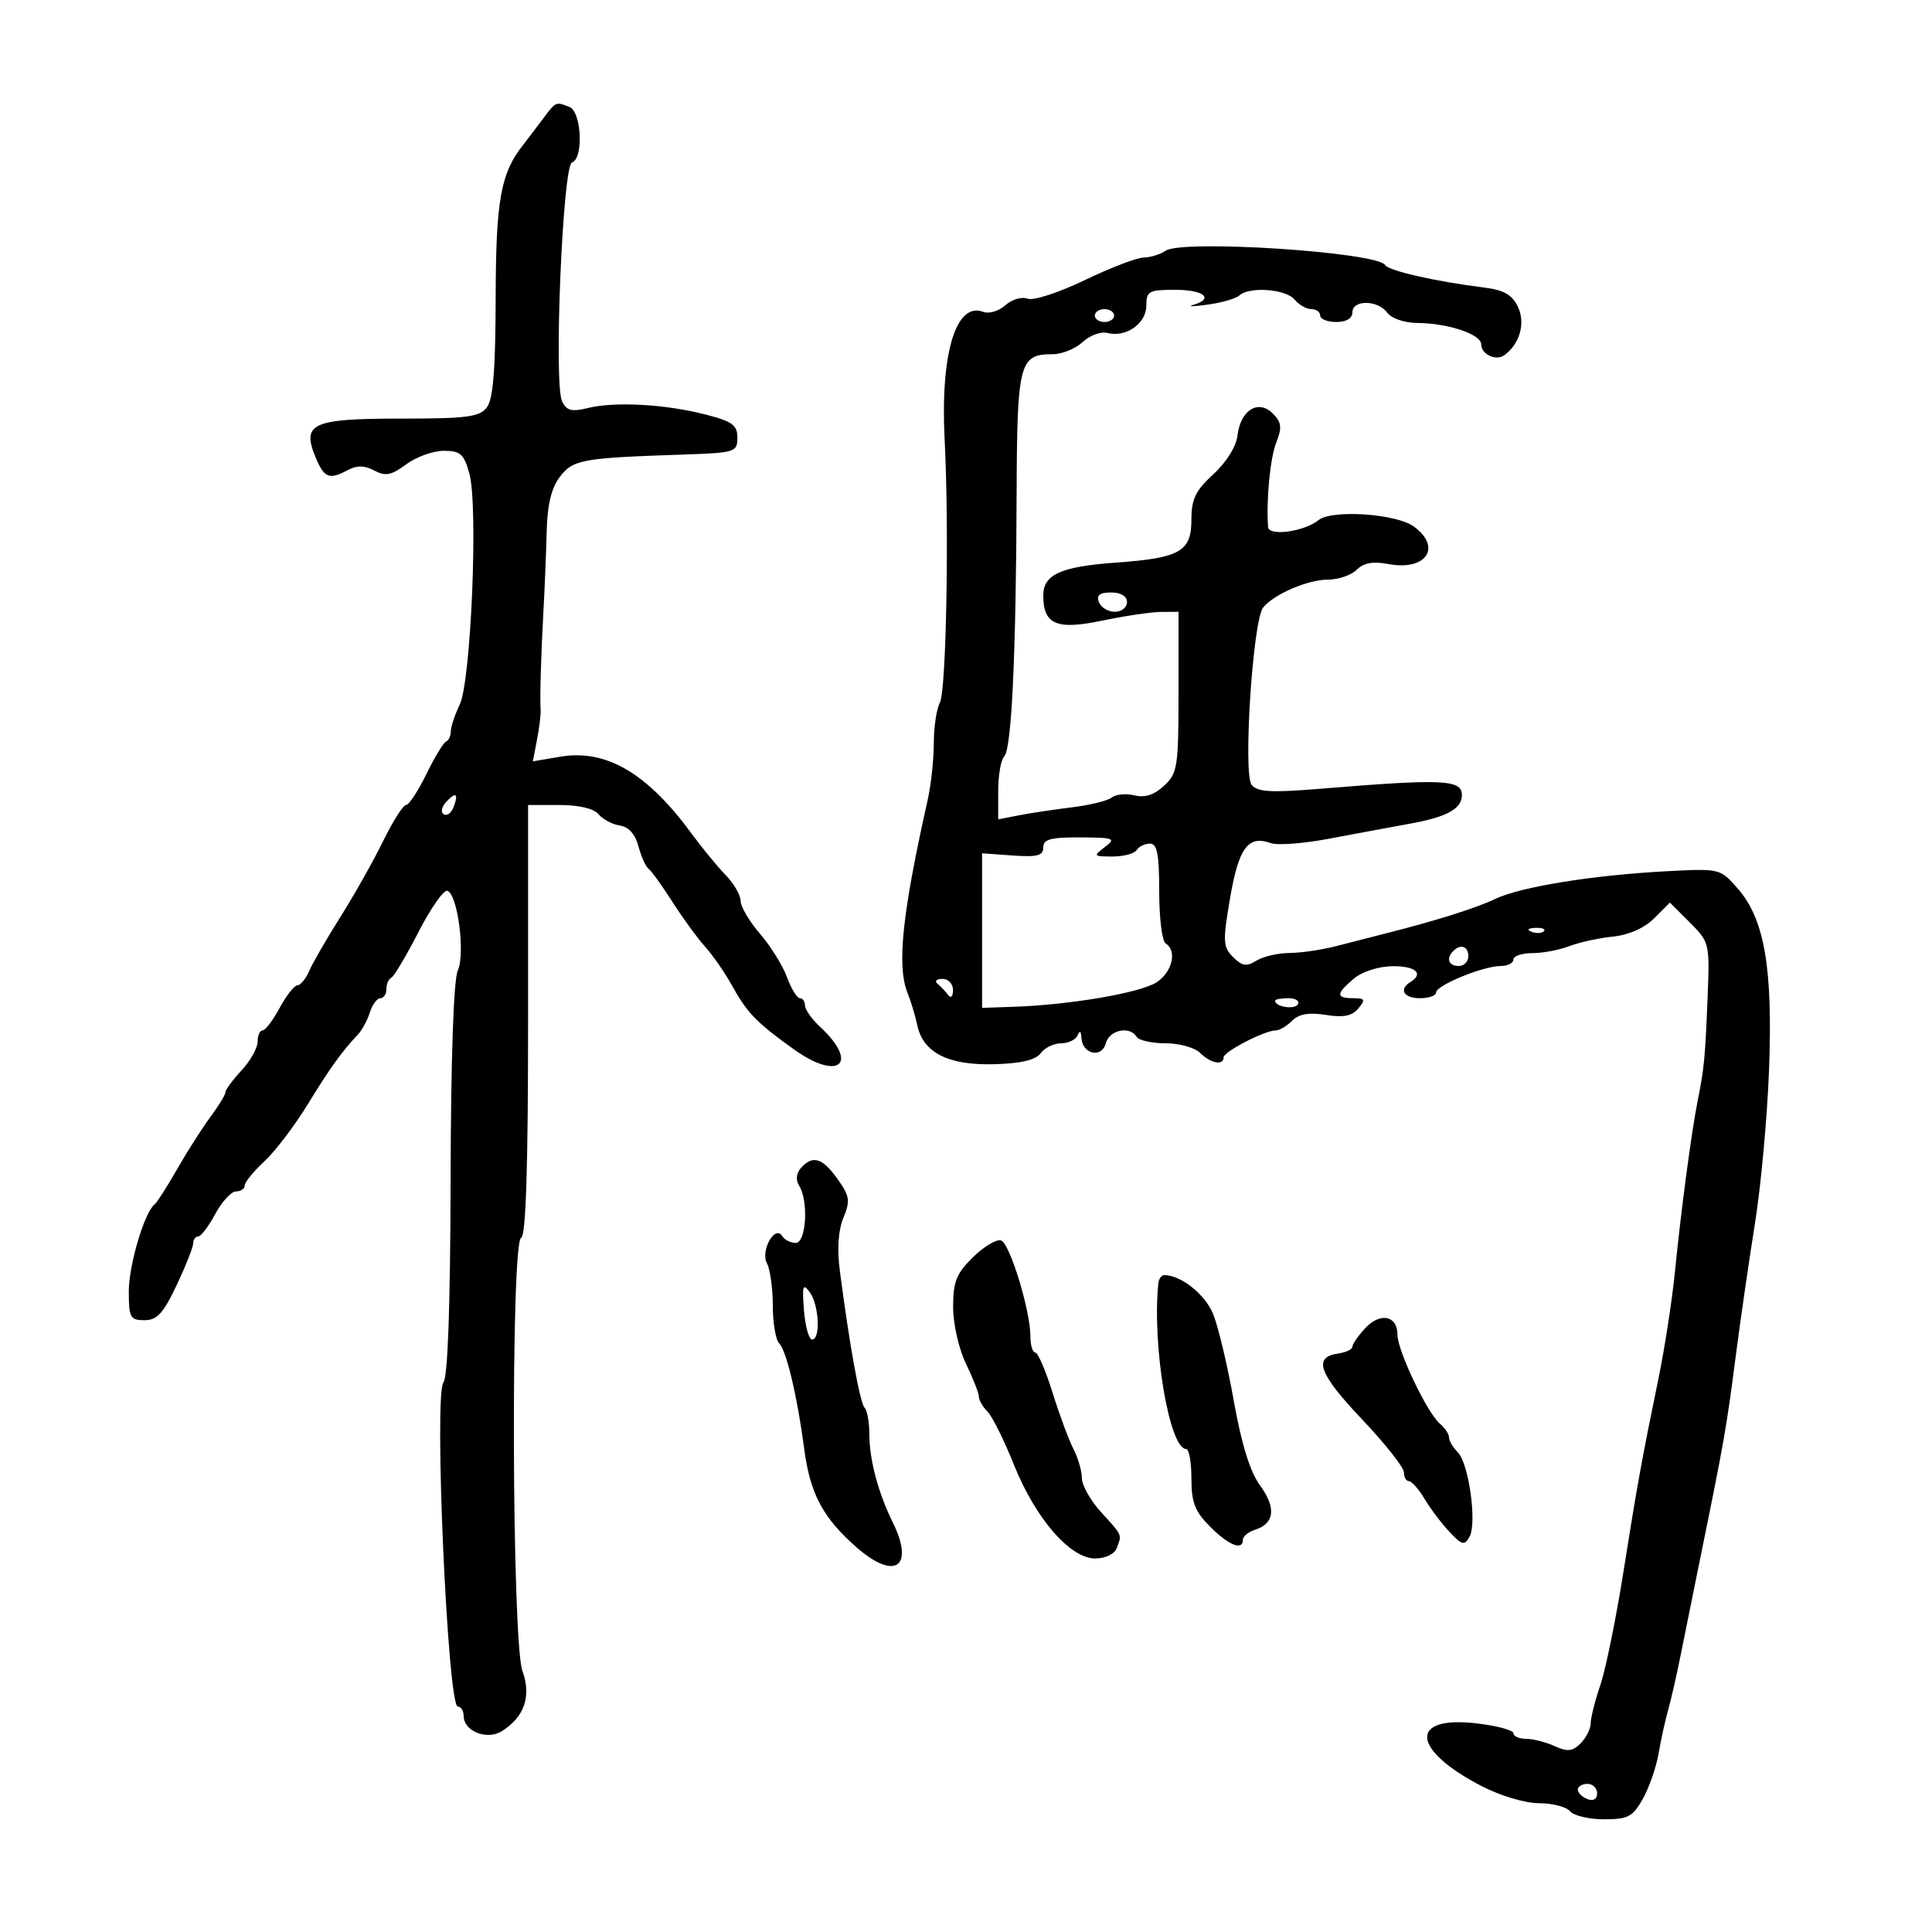 <svg xmlns="http://www.w3.org/2000/svg" width="300" height="300" viewBox="0 0 300 300" version="1.1">
	<path d="M 84.083 18.750 C 82.950 20.262, 81.665 21.950, 81.228 22.500 C 77.756 26.876, 76.999 31.076, 76.968 46.151 C 76.945 57.327, 76.575 61.976, 75.608 63.250 C 74.472 64.746, 72.535 65, 62.262 65 C 48.450 65, 46.820 65.737, 49 70.999 C 50.347 74.252, 51.108 74.548, 54.066 72.965 C 55.424 72.238, 56.631 72.267, 58.120 73.064 C 59.855 73.993, 60.755 73.818, 63.079 72.099 C 64.641 70.945, 67.266 70, 68.913 70 C 71.491 70, 72.042 70.492, 72.886 73.548 C 74.275 78.579, 73.140 105.733, 71.387 109.404 C 70.624 111.001, 70 112.876, 70 113.570 C 70 114.265, 69.662 114.983, 69.250 115.167 C 68.838 115.350, 67.456 117.638, 66.180 120.250 C 64.904 122.862, 63.494 125, 63.047 125 C 62.600 125, 61.001 127.522, 59.492 130.605 C 57.984 133.688, 55.005 138.976, 52.873 142.355 C 50.740 145.735, 48.558 149.512, 48.023 150.750 C 47.487 151.988, 46.659 153, 46.182 153 C 45.705 153, 44.467 154.575, 43.430 156.500 C 42.393 158.425, 41.198 160, 40.773 160 C 40.348 160, 40 160.792, 40 161.760 C 40 162.728, 38.875 164.734, 37.500 166.217 C 36.125 167.699, 35 169.227, 35 169.612 C 35 169.997, 33.963 171.704, 32.695 173.406 C 31.427 175.108, 29.103 178.750, 27.531 181.500 C 25.959 184.250, 24.378 186.725, 24.018 187 C 22.442 188.202, 20 196.421, 20 200.520 C 20 204.596, 20.219 205, 22.427 205 C 24.384 205, 25.353 203.946, 27.427 199.562 C 28.842 196.571, 30 193.646, 30 193.062 C 30 192.478, 30.348 192, 30.773 192 C 31.198 192, 32.393 190.425, 33.430 188.500 C 34.467 186.575, 35.919 185, 36.657 185 C 37.396 185, 38 184.588, 38 184.085 C 38 183.581, 39.372 181.894, 41.050 180.335 C 42.727 178.776, 45.753 174.800, 47.774 171.500 C 51.256 165.814, 53.066 163.297, 55.618 160.592 C 56.233 159.940, 57.051 158.415, 57.435 157.203 C 57.820 155.992, 58.554 155, 59.067 155 C 59.580 155, 60 154.363, 60 153.583 C 60 152.804, 60.338 152.017, 60.750 151.833 C 61.163 151.650, 63.063 148.458, 64.973 144.741 C 66.883 141.024, 68.904 138.135, 69.463 138.321 C 71.071 138.857, 72.274 148.103, 71.078 150.728 C 70.433 152.143, 70.010 164.540, 69.969 183.214 C 69.927 202.745, 69.532 213.859, 68.853 214.677 C 67.357 216.479, 69.513 265, 71.088 265 C 71.590 265, 72 265.659, 72 266.465 C 72 268.825, 75.608 270.262, 77.917 268.820 C 81.429 266.626, 82.541 263.384, 81.123 259.464 C 79.479 254.916, 79.299 192.734, 80.929 192.190 C 81.662 191.946, 82 181.290, 82 158.417 L 82 125 86.878 125 C 89.903 125, 92.209 125.547, 92.950 126.440 C 93.607 127.232, 95.095 128.019, 96.255 128.190 C 97.614 128.390, 98.641 129.537, 99.140 131.415 C 99.566 133.018, 100.276 134.593, 100.717 134.915 C 101.158 135.237, 102.808 137.525, 104.384 140 C 105.961 142.475, 108.255 145.625, 109.484 147 C 110.712 148.375, 112.568 151.046, 113.608 152.935 C 115.989 157.256, 117.419 158.741, 123.223 162.908 C 130.261 167.963, 133.521 165.167, 127.306 159.407 C 126.037 158.232, 125 156.760, 125 156.135 C 125 155.511, 124.640 155, 124.201 155 C 123.761 155, 122.867 153.537, 122.214 151.750 C 121.561 149.963, 119.671 146.925, 118.015 145 C 116.359 143.075, 115.004 140.774, 115.002 139.886 C 115.001 138.999, 113.958 137.199, 112.685 135.886 C 111.412 134.574, 109.050 131.700, 107.436 129.500 C 100.476 120.012, 94.135 116.295, 86.974 117.504 L 82.741 118.220 83.387 114.860 C 83.743 113.012, 83.996 110.938, 83.950 110.250 C 83.818 108.267, 83.993 102.047, 84.380 95 C 84.576 91.425, 84.806 85.800, 84.890 82.500 C 84.998 78.322, 85.621 75.749, 86.944 74.028 C 88.996 71.358, 90.372 71.110, 106 70.588 C 114.161 70.316, 114.500 70.212, 114.500 67.968 C 114.500 66.001, 113.709 65.428, 109.500 64.351 C 103.275 62.757, 95.498 62.329, 91.320 63.351 C 88.751 63.979, 87.973 63.779, 87.276 62.314 C 85.963 59.556, 87.372 25.709, 88.820 25.227 C 90.647 24.618, 90.308 17.332, 88.418 16.607 C 86.226 15.766, 86.376 15.692, 84.083 18.750 M 181 38.934 C 180.175 39.503, 178.647 39.976, 177.605 39.985 C 176.563 39.993, 172.436 41.575, 168.435 43.499 C 164.347 45.465, 160.451 46.727, 159.543 46.378 C 158.653 46.037, 157.107 46.498, 156.107 47.403 C 155.107 48.308, 153.561 48.769, 152.670 48.427 C 148.444 46.805, 145.998 54.901, 146.683 68.247 C 147.396 82.153, 146.943 107.238, 145.944 109.104 C 145.425 110.075, 145 112.917, 145 115.420 C 145 117.923, 144.570 121.890, 144.044 124.236 C 140.076 141.932, 139.236 150.021, 140.931 154.203 C 141.443 155.466, 142.125 157.732, 142.447 159.237 C 143.352 163.475, 147.267 165.448, 154.378 165.251 C 158.555 165.135, 160.821 164.598, 161.594 163.541 C 162.213 162.693, 163.646 162, 164.777 162 C 165.908 162, 167.060 161.437, 167.338 160.750 C 167.656 159.961, 167.871 160.105, 167.921 161.143 C 168.044 163.694, 171.086 164.385, 171.709 162.004 C 172.254 159.921, 175.422 159.257, 176.500 161 C 176.840 161.550, 178.859 162, 180.988 162 C 183.116 162, 185.532 162.675, 186.357 163.500 C 187.978 165.121, 190 165.502, 190 164.185 C 190 163.305, 196.401 160, 198.105 160 C 198.676 160, 199.818 159.325, 200.643 158.500 C 201.698 157.445, 203.250 157.176, 205.870 157.595 C 208.607 158.033, 209.948 157.767, 210.921 156.596 C 212.062 155.220, 211.952 155, 210.122 155 C 207.415 155, 207.445 154.284, 210.250 151.944 C 211.546 150.862, 214.090 150.052, 216.250 150.033 C 219.829 150.002, 221.140 151.178, 219 152.500 C 217.158 153.639, 217.975 155, 220.500 155 C 221.875 155, 223 154.599, 223 154.109 C 223 153.004, 230.327 150, 233.020 150 C 234.109 150, 235 149.550, 235 149 C 235 148.450, 236.321 148, 237.935 148 C 239.549 148, 242.137 147.513, 243.685 146.918 C 245.233 146.323, 248.284 145.654, 250.464 145.431 C 252.934 145.179, 255.347 144.107, 256.866 142.588 L 259.304 140.150 262.402 143.250 C 265.455 146.303, 265.495 146.474, 265.153 154.924 C 264.773 164.345, 264.628 165.846, 263.600 171 C 262.643 175.800, 261.039 187.879, 260.082 197.500 C 259.644 201.900, 258.499 209.325, 257.538 214 C 254.916 226.751, 254.268 230.327, 252.036 244.382 C 250.910 251.467, 249.317 259.246, 248.495 261.667 C 247.673 264.089, 247 266.761, 247 267.606 C 247 268.451, 246.297 269.845, 245.439 270.704 C 244.182 271.961, 243.393 272.045, 241.392 271.133 C 240.025 270.510, 238.027 270, 236.953 270 C 235.879 270, 235 269.612, 235 269.138 C 235 268.663, 232.442 267.975, 229.316 267.607 C 218.733 266.364, 219.121 271.666, 230.026 277.324 C 232.959 278.846, 236.817 280, 238.970 280 C 241.052 280, 243.222 280.563, 243.794 281.250 C 244.365 281.938, 246.742 282.500, 249.076 282.500 C 252.806 282.500, 253.536 282.114, 255.102 279.317 C 256.082 277.567, 257.178 274.417, 257.537 272.317 C 257.896 270.218, 258.570 267.150, 259.035 265.500 C 259.499 263.850, 260.371 260.025, 260.972 257 C 261.573 253.975, 262.984 247, 264.107 241.500 C 267.714 223.831, 268.092 221.678, 269.470 211 C 270.214 205.225, 271.581 195.775, 272.507 190 C 273.433 184.225, 274.418 173.489, 274.696 166.141 C 275.295 150.321, 273.992 142.738, 269.866 138.011 C 267.110 134.855, 267.092 134.851, 258.803 135.285 C 247.420 135.881, 236.160 137.696, 232.207 139.572 C 229.101 141.046, 222.950 142.981, 215 144.985 C 213.075 145.470, 209.700 146.336, 207.500 146.910 C 205.300 147.483, 202.031 147.963, 200.236 147.976 C 198.441 147.989, 196.126 148.529, 195.091 149.176 C 193.569 150.126, 192.876 150.019, 191.473 148.616 C 189.895 147.038, 189.854 146.201, 191.018 139.396 C 192.349 131.616, 193.823 129.641, 197.344 130.922 C 198.358 131.290, 202.408 130.984, 206.344 130.241 C 210.280 129.497, 215.954 128.444, 218.953 127.899 C 224.724 126.851, 227 125.591, 227 123.445 C 227 121.042, 224.038 120.912, 204.981 122.480 C 197.372 123.106, 195.241 122.986, 194.358 121.881 C 192.989 120.170, 194.543 96.256, 196.149 94.320 C 197.879 92.235, 203.093 90, 206.225 90 C 207.830 90, 209.830 89.313, 210.670 88.473 C 211.747 87.396, 213.201 87.135, 215.609 87.586 C 221.470 88.686, 223.961 84.972, 219.526 81.747 C 216.807 79.769, 206.816 79.097, 204.761 80.753 C 202.514 82.563, 197.011 83.317, 196.907 81.829 C 196.607 77.526, 197.232 71.117, 198.189 68.684 C 199.097 66.377, 198.996 65.567, 197.630 64.201 C 195.391 61.962, 192.618 63.687, 192.164 67.601 C 191.963 69.328, 190.447 71.768, 188.414 73.635 C 185.635 76.186, 185 77.504, 185 80.716 C 185 85.647, 183.235 86.649, 173.301 87.360 C 164.728 87.973, 162 89.206, 162 92.464 C 162 96.984, 164.054 97.859, 171.169 96.368 C 174.651 95.639, 178.738 95.032, 180.250 95.021 L 183 95 183 107.461 C 183 119.080, 182.849 120.063, 180.760 122.009 C 179.231 123.434, 177.772 123.909, 176.164 123.505 C 174.869 123.180, 173.289 123.326, 172.654 123.830 C 172.019 124.335, 169.250 125.021, 166.500 125.355 C 163.750 125.690, 160.037 126.248, 158.250 126.595 L 155 127.227 155 122.813 C 155 120.386, 155.422 117.972, 155.938 117.450 C 157.084 116.290, 157.772 101.712, 157.861 76.714 C 157.934 56.308, 158.272 55, 163.470 55 C 164.908 55, 166.996 54.150, 168.111 53.112 C 169.225 52.073, 170.961 51.438, 171.967 51.702 C 174.842 52.453, 178 50.236, 178 47.465 C 178 45.210, 178.384 45, 182.500 45 C 186.970 45, 188.600 46.395, 185.250 47.355 C 184.287 47.631, 185.300 47.609, 187.500 47.307 C 189.700 47.005, 191.928 46.362, 192.450 45.879 C 193.984 44.459, 199.648 44.871, 201 46.500 C 201.685 47.325, 202.865 48, 203.622 48 C 204.380 48, 205 48.450, 205 49 C 205 49.550, 206.125 50, 207.500 50 C 209.056 50, 210 49.433, 210 48.500 C 210 46.511, 213.954 46.555, 215.421 48.561 C 216.067 49.444, 218.067 50.132, 220.031 50.147 C 224.854 50.182, 230 51.898, 230 53.471 C 230 55.022, 232.290 56.098, 233.591 55.157 C 235.981 53.429, 236.901 50.189, 235.715 47.676 C 234.819 45.777, 233.550 45.041, 230.515 44.660 C 222.870 43.701, 215.657 42.063, 215.080 41.155 C 213.794 39.133, 183.565 37.163, 181 38.934 M 170 49 C 170 49.550, 170.675 50, 171.500 50 C 172.325 50, 173 49.550, 173 49 C 173 48.450, 172.325 48, 171.500 48 C 170.675 48, 170 48.450, 170 49 M 170.638 93.500 C 170.955 94.325, 172.066 95, 173.107 95 C 174.148 95, 175 94.325, 175 93.500 C 175 92.572, 174.059 92, 172.531 92 C 170.748 92, 170.223 92.416, 170.638 93.500 M 69.260 124.548 C 68.578 125.288, 68.418 126.140, 68.905 126.441 C 69.392 126.742, 70.073 126.252, 70.419 125.351 C 71.246 123.196, 70.794 122.882, 69.260 124.548 M 162 131.590 C 162 132.868, 161.068 133.113, 157.250 132.840 L 152.500 132.500 152.500 144.500 L 152.500 156.500 157.500 156.329 C 166.219 156.030, 177.112 154.156, 179.599 152.527 C 182.043 150.926, 182.812 147.620, 181 146.500 C 180.450 146.160, 180 142.534, 180 138.441 C 180 132.629, 179.685 131, 178.559 131 C 177.766 131, 176.840 131.450, 176.500 132 C 176.160 132.550, 174.473 133, 172.750 133 C 169.781 133, 169.719 132.923, 171.559 131.532 C 173.339 130.185, 173.024 130.061, 167.750 130.032 C 163.147 130.006, 162 130.317, 162 131.590 M 237.813 144.683 C 238.534 144.972, 239.397 144.936, 239.729 144.604 C 240.061 144.272, 239.471 144.036, 238.417 144.079 C 237.252 144.127, 237.015 144.364, 237.813 144.683 M 225.667 147.667 C 224.516 148.817, 224.938 150, 226.500 150 C 227.325 150, 228 149.325, 228 148.500 C 228 146.938, 226.817 146.516, 225.667 147.667 M 145.572 152.750 C 146.069 153.162, 146.813 153.950, 147.223 154.500 C 147.649 155.071, 147.976 154.749, 147.985 153.750 C 147.993 152.777, 147.260 152, 146.333 152 C 145.417 152, 145.074 152.338, 145.572 152.750 M 198 155.393 C 198 156.342, 200.993 156.820, 201.527 155.956 C 201.852 155.430, 201.191 155, 200.059 155 C 198.927 155, 198 155.177, 198 155.393 M 124.349 181.390 C 123.639 182.201, 123.537 183.238, 124.084 184.102 C 125.581 186.467, 125.196 193, 123.559 193 C 122.766 193, 121.823 192.523, 121.463 191.940 C 120.341 190.125, 118.046 194.218, 119.091 196.170 C 119.591 197.104, 120 200.058, 120 202.734 C 120 205.410, 120.446 208.046, 120.991 208.591 C 122.118 209.718, 123.817 216.889, 124.879 225 C 125.787 231.942, 127.782 235.692, 132.999 240.264 C 138.978 245.505, 142.065 243.337, 138.600 236.331 C 136.389 231.859, 135 226.657, 135 222.846 C 135 220.914, 134.662 218.997, 134.250 218.586 C 133.540 217.878, 131.904 208.814, 130.405 197.286 C 129.969 193.926, 130.168 191.009, 130.966 189.083 C 132.056 186.452, 131.944 185.730, 130.034 183.047 C 127.695 179.764, 126.165 179.317, 124.349 181.390 M 151.113 195.194 C 148.503 197.745, 148 198.996, 148 202.931 C 148 205.578, 148.872 209.429, 150 211.764 C 151.100 214.041, 152 216.343, 152 216.880 C 152 217.418, 152.602 218.459, 153.338 219.195 C 154.074 219.931, 155.913 223.625, 157.425 227.404 C 160.775 235.778, 166.159 242, 170.054 242 C 171.623 242, 173.044 241.327, 173.393 240.418 C 174.229 238.239, 174.339 238.494, 171 234.839 C 169.350 233.032, 167.997 230.642, 167.994 229.527 C 167.990 228.412, 167.402 226.375, 166.687 225 C 165.972 223.625, 164.512 219.691, 163.443 216.259 C 162.374 212.826, 161.162 210.013, 160.750 210.009 C 160.338 210.004, 160 208.868, 160 207.485 C 160 203.530, 156.831 193.149, 155.463 192.624 C 154.783 192.363, 152.826 193.519, 151.113 195.194 M 179.870 199.250 C 178.867 208.903, 181.569 225, 184.192 225 C 184.637 225, 185 227.060, 185 229.577 C 185 233.302, 185.544 234.698, 187.923 237.077 C 190.836 239.990, 193 240.838, 193 239.067 C 193 238.554, 193.858 237.862, 194.908 237.529 C 197.915 236.575, 198.188 234.125, 195.673 230.678 C 194.104 228.527, 192.780 224.269, 191.577 217.500 C 190.600 212, 189.151 205.925, 188.359 204 C 187.113 200.974, 183.367 198, 180.801 198 C 180.360 198, 179.942 198.563, 179.870 199.250 M 124.841 203.468 C 125.039 205.961, 125.606 208, 126.101 208 C 127.448 208, 127.184 202.634, 125.740 200.659 C 124.673 199.200, 124.536 199.628, 124.841 203.468 M 212.007 206.223 C 210.903 207.408, 210 208.711, 210 209.119 C 210 209.527, 208.992 210.005, 207.760 210.180 C 203.844 210.739, 204.783 213.314, 211.480 220.374 C 215.066 224.154, 218 227.867, 218 228.624 C 218 229.381, 218.353 230, 218.784 230 C 219.216 230, 220.306 231.238, 221.207 232.750 C 222.109 234.262, 223.846 236.564, 225.069 237.865 C 227.013 239.933, 227.404 240.030, 228.183 238.637 C 229.370 236.517, 228.081 227.224, 226.362 225.505 C 225.613 224.756, 225 223.716, 225 223.194 C 225 222.672, 224.369 221.721, 223.597 221.080 C 221.641 219.458, 217 209.732, 217 207.257 C 217 204.279, 214.333 203.726, 212.007 206.223 M 245 277.893 C 245 278.384, 245.675 279.045, 246.500 279.362 C 247.414 279.712, 248 279.363, 248 278.469 C 248 277.661, 247.325 277, 246.500 277 C 245.675 277, 245 277.402, 245 277.893" stroke="none" fill="black" fill-rule="evenodd"/>
</svg>